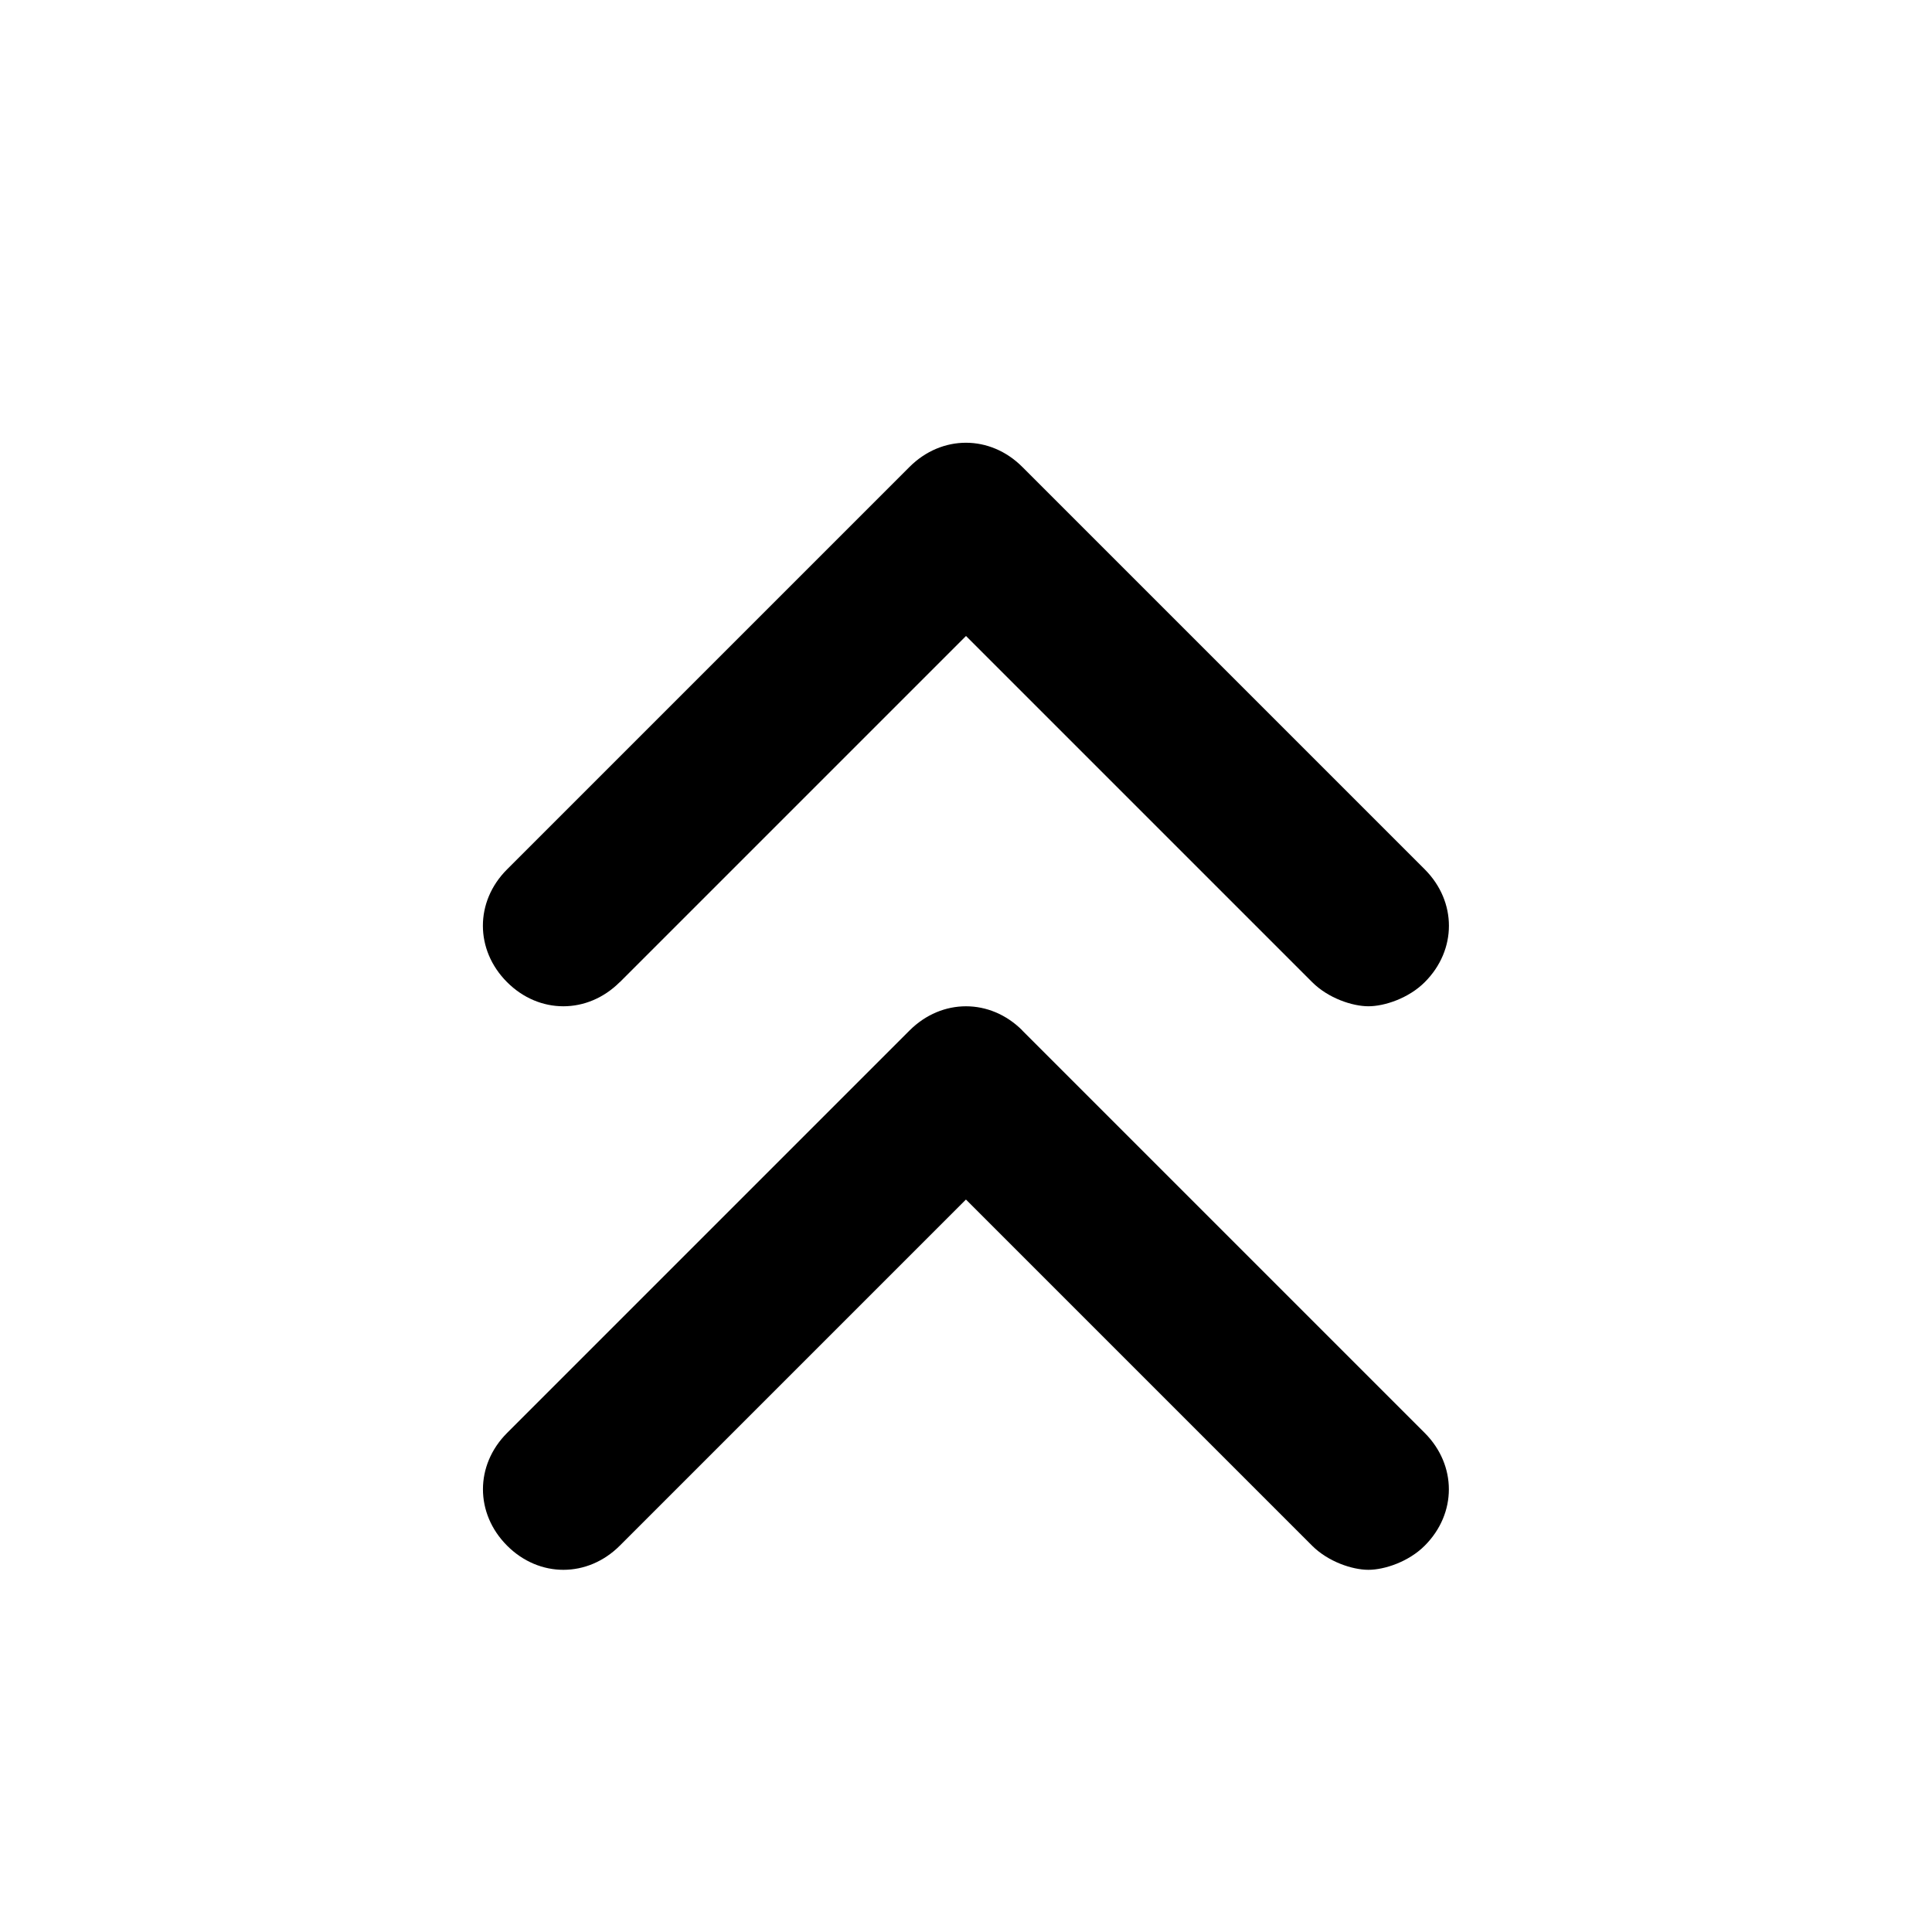 <!-- Generated by IcoMoon.io -->
<svg version="1.1" xmlns="http://www.w3.org/2000/svg" width="32" height="32" viewBox="0 0 32 32">
<title>chevrons-up</title>
<path d="M10.267 16.267l5.733-5.733 5.733 5.733c0.267 0.267 0.667 0.4 0.933 0.4s0.667-0.133 0.933-0.4c0.533-0.533 0.533-1.333 0-1.867l-6.667-6.667c-0.533-0.533-1.333-0.533-1.867 0l-6.667 6.667c-0.533 0.533-0.533 1.333 0 1.867s1.333 0.533 1.867 0zM16.933 17.067c-0.533-0.533-1.333-0.533-1.867 0l-6.667 6.667c-0.533 0.533-0.533 1.333 0 1.867s1.333 0.533 1.867 0l5.733-5.733 5.733 5.733c0.267 0.267 0.667 0.4 0.933 0.4s0.667-0.133 0.933-0.4c0.533-0.533 0.533-1.333 0-1.867l-6.667-6.667z"></path>
</svg>
